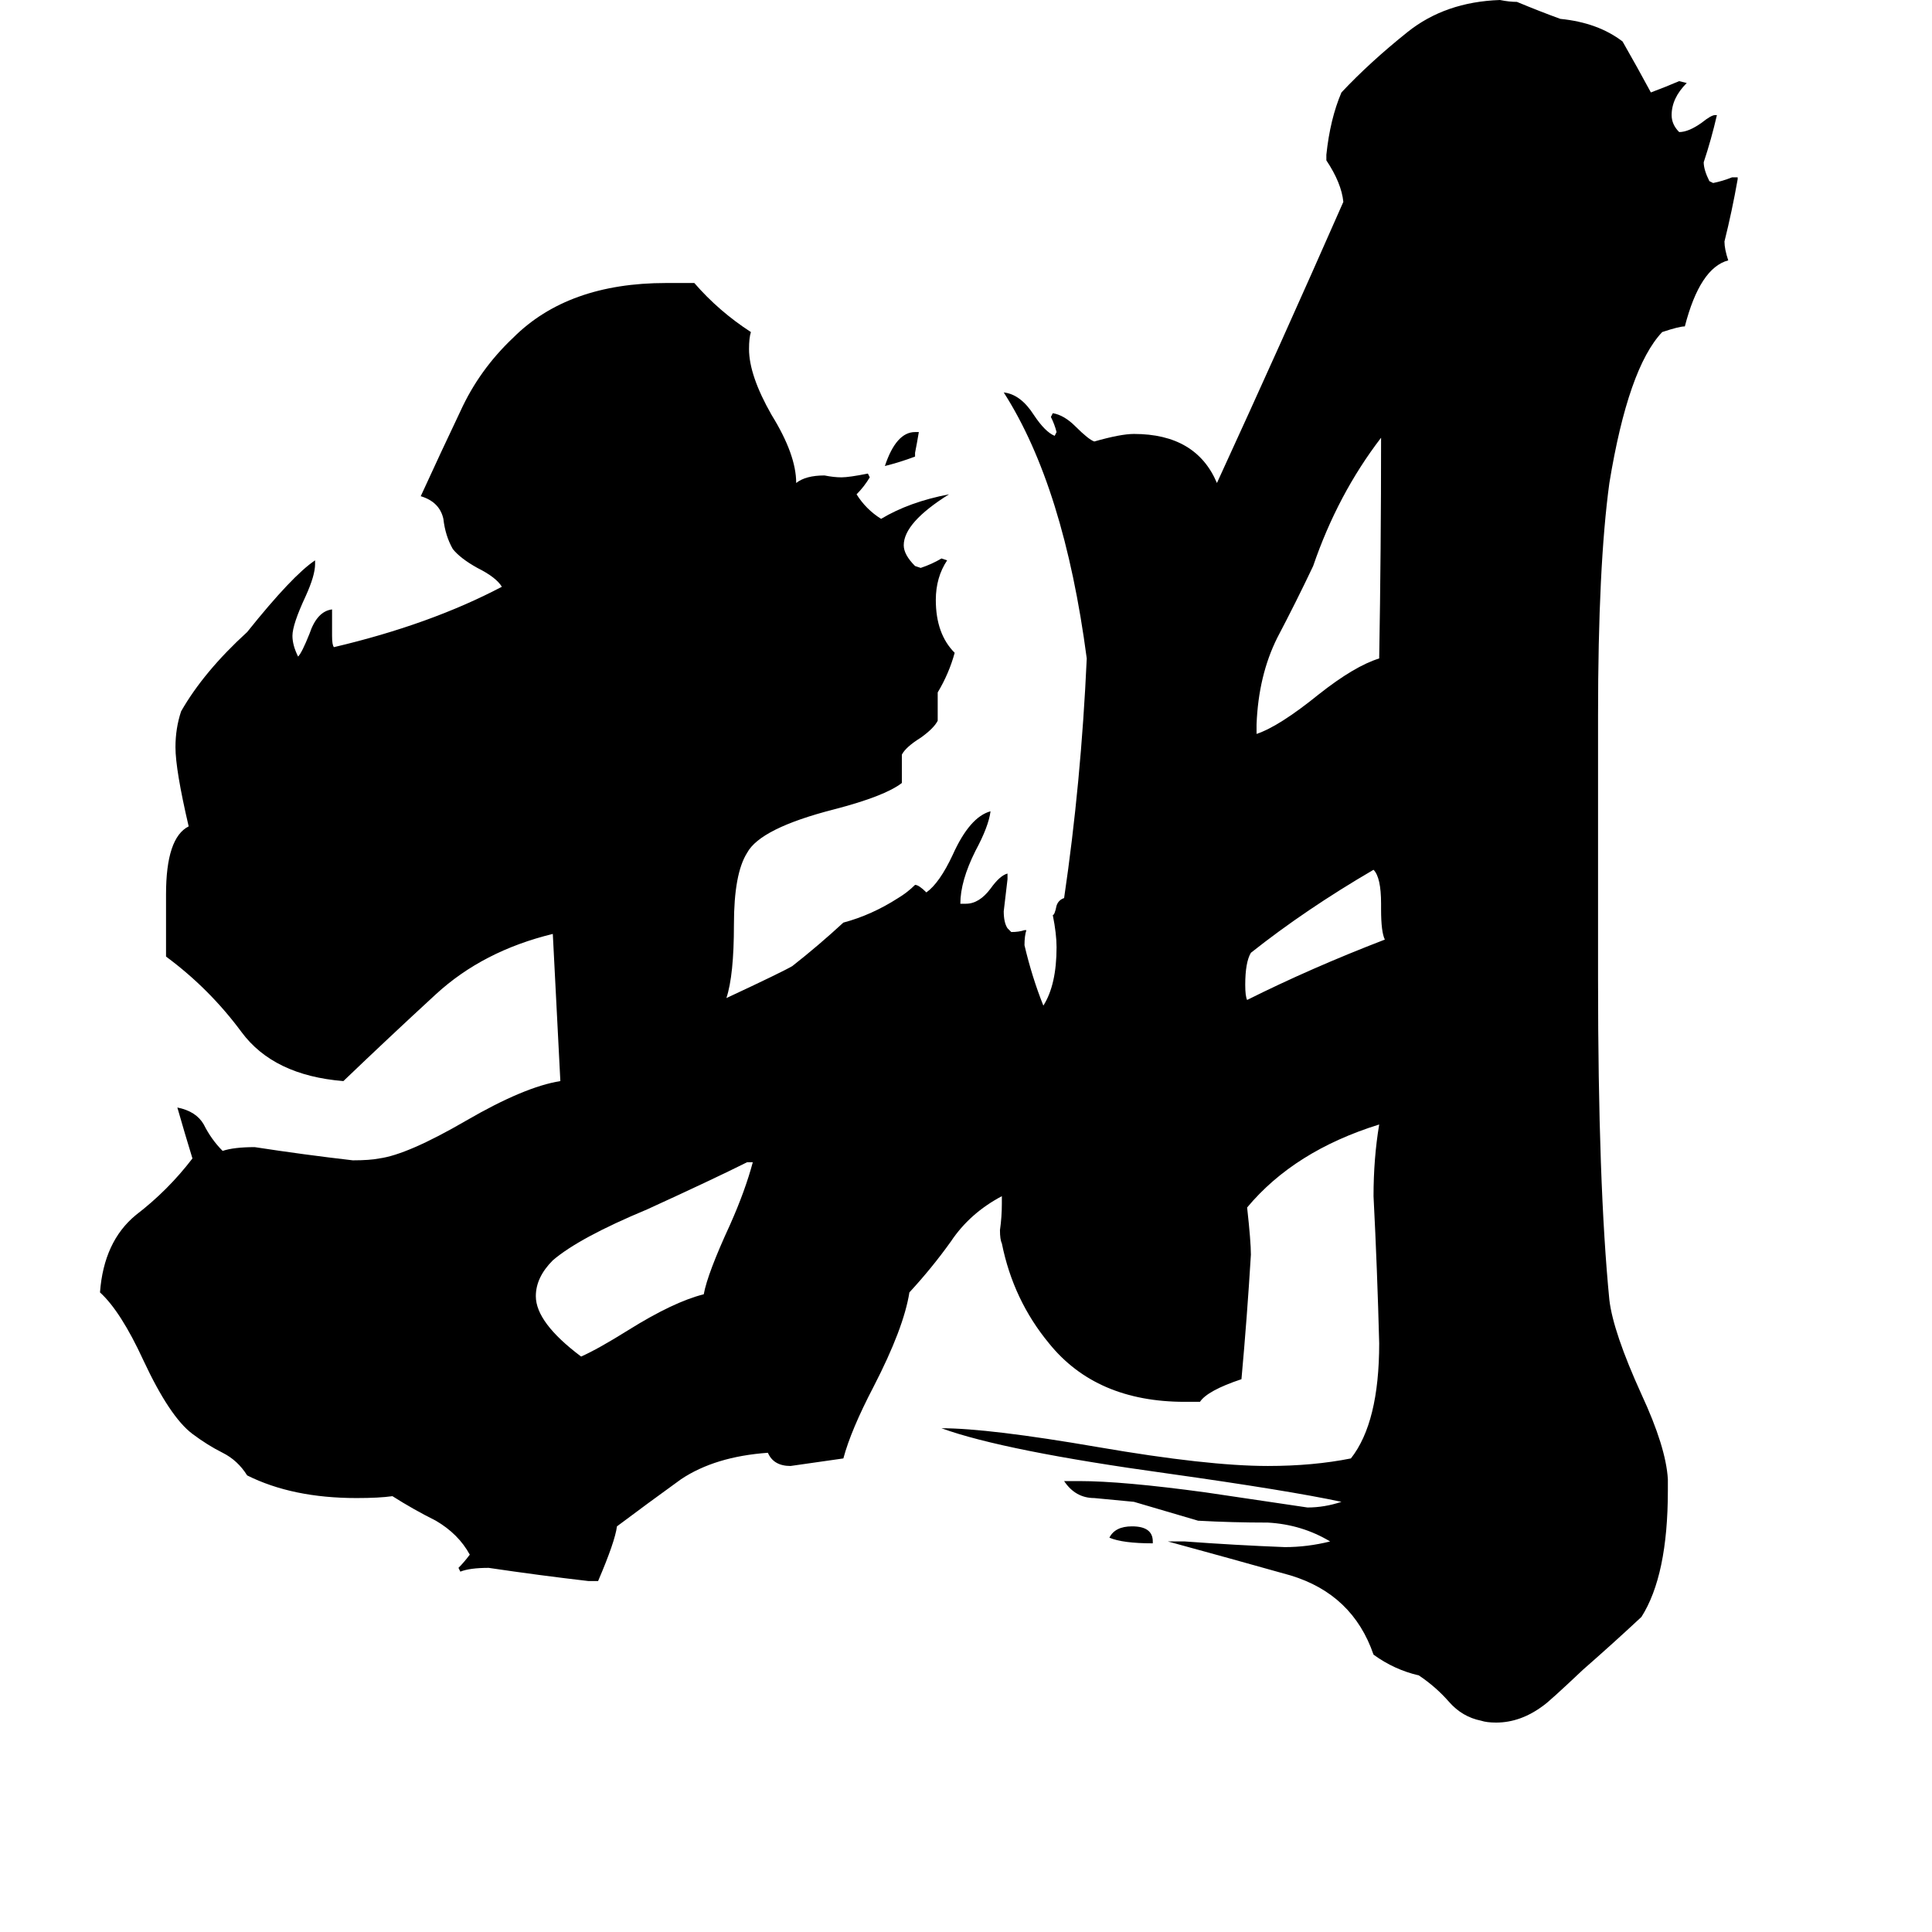 <svg xmlns="http://www.w3.org/2000/svg" viewBox="0 -800 1024 1024">
	<path fill="#000000" d="M611 17V18Q595 18 588 15Q591 9 600 9Q611 9 611 17ZM485 -560V-558Q477 -555 469 -553Q475 -571 485 -571H487Q486 -565 485 -560ZM732 -318V-321Q732 -335 728 -339Q692 -318 663 -295Q660 -290 660 -278Q660 -272 661 -270Q695 -287 734 -302Q732 -306 732 -318ZM666 -416V-411Q678 -415 699 -432Q718 -447 731 -451Q732 -509 732 -568Q709 -538 696 -500Q687 -481 677 -462Q667 -442 666 -416ZM399 -184H396Q378 -175 343 -159Q307 -144 293 -132Q284 -123 284 -113Q284 -99 308 -81Q317 -85 333 -95Q357 -110 373 -114Q375 -125 387 -151Q395 -169 399 -184ZM884 -16V-10Q884 35 870 57Q855 71 839 85Q821 102 818 104Q806 113 793 113Q788 113 785 112Q775 110 768 102Q761 94 752 88Q739 85 728 77Q717 45 684 35Q652 26 619 17H628Q655 19 681 20Q693 20 705 17Q690 8 672 7Q653 7 635 6Q618 1 601 -4Q590 -5 580 -6Q570 -6 564 -15H572Q595 -15 639 -9Q666 -5 693 -1Q702 -1 711 -4Q683 -10 619 -19Q532 -31 499 -43Q524 -43 582 -33Q640 -23 672 -23Q696 -23 716 -27Q731 -46 731 -88Q730 -127 728 -166Q728 -186 731 -204Q686 -190 661 -160Q663 -142 663 -135Q661 -102 658 -69Q640 -63 636 -57H628Q581 -57 556 -88Q537 -111 531 -141Q530 -143 530 -148Q531 -155 531 -162V-166Q514 -157 504 -142Q494 -128 482 -115Q479 -96 463 -65Q451 -42 447 -27Q433 -25 419 -23Q410 -23 407 -30Q379 -28 361 -16Q343 -3 327 9Q326 17 317 38H312Q286 35 259 31Q249 31 244 33L243 31Q246 28 249 24Q243 13 231 6Q219 0 208 -7Q201 -6 189 -6Q155 -6 131 -18Q126 -26 118 -30Q110 -34 102 -40Q90 -49 76 -79Q64 -105 53 -115Q55 -142 72 -156Q89 -169 102 -186Q98 -199 94 -213Q104 -211 108 -204Q112 -196 118 -190Q124 -192 135 -192Q161 -188 187 -185Q196 -185 201 -186Q216 -188 247 -206Q278 -224 297 -227Q295 -266 293 -305Q256 -296 231 -273Q206 -250 182 -227Q145 -230 128 -253Q111 -276 88 -293V-326Q88 -356 100 -362Q93 -392 93 -404Q93 -414 96 -423Q108 -444 131 -465Q155 -495 167 -503V-501Q167 -495 162 -484Q155 -469 155 -463Q155 -458 158 -452Q160 -454 164 -464Q168 -476 176 -477V-463Q176 -458 177 -457Q228 -469 266 -489Q263 -494 253 -499Q244 -504 240 -509Q236 -516 235 -525Q233 -534 223 -537Q234 -561 244 -582Q254 -604 272 -621Q301 -650 353 -650H368Q381 -635 398 -624Q397 -621 397 -615Q397 -601 409 -580Q422 -559 422 -544Q427 -548 437 -548Q442 -547 446 -547Q450 -547 460 -549L461 -547Q458 -542 454 -538Q459 -530 467 -525Q482 -534 503 -538Q479 -523 479 -511Q479 -506 485 -500L488 -499Q494 -501 499 -504L502 -503Q496 -494 496 -482Q496 -464 506 -454Q503 -443 497 -433V-418Q495 -414 488 -409Q480 -404 478 -400V-385Q469 -378 442 -371Q403 -361 396 -348Q389 -337 389 -310Q389 -283 385 -271Q415 -285 420 -288Q434 -299 447 -311Q462 -315 476 -324Q481 -327 485 -331Q487 -331 491 -327Q498 -332 505 -347Q514 -367 525 -370Q524 -362 517 -349Q509 -333 509 -321H512Q519 -321 525 -329Q530 -336 534 -337V-334Q533 -325 532 -317Q532 -311 534 -308L536 -306Q540 -306 543 -307H544Q543 -304 543 -299Q547 -282 553 -267Q560 -278 560 -298Q560 -305 558 -315Q559 -315 560 -320Q561 -323 564 -324Q573 -385 576 -451Q564 -542 532 -592Q541 -591 548 -580Q554 -571 559 -569L560 -571Q559 -575 557 -579L558 -581Q564 -580 570 -574Q577 -567 580 -566Q594 -570 601 -570Q634 -570 645 -544Q679 -618 712 -693Q711 -703 703 -715V-718Q705 -737 711 -751Q726 -767 746 -783Q766 -799 795 -800Q800 -799 804 -799Q816 -794 827 -790Q847 -788 860 -778Q868 -764 875 -751Q883 -754 890 -757L894 -756Q886 -748 886 -739Q886 -734 890 -730Q895 -730 902 -735Q907 -739 909 -739H910Q907 -726 903 -714Q903 -710 906 -704L908 -703Q913 -704 918 -706H921V-705Q918 -688 914 -672Q914 -668 916 -662Q901 -658 893 -627Q890 -627 881 -624Q863 -605 853 -544Q847 -500 847 -421V-281Q847 -172 853 -111Q855 -94 870 -61Q883 -33 884 -16Z"/>
</svg>